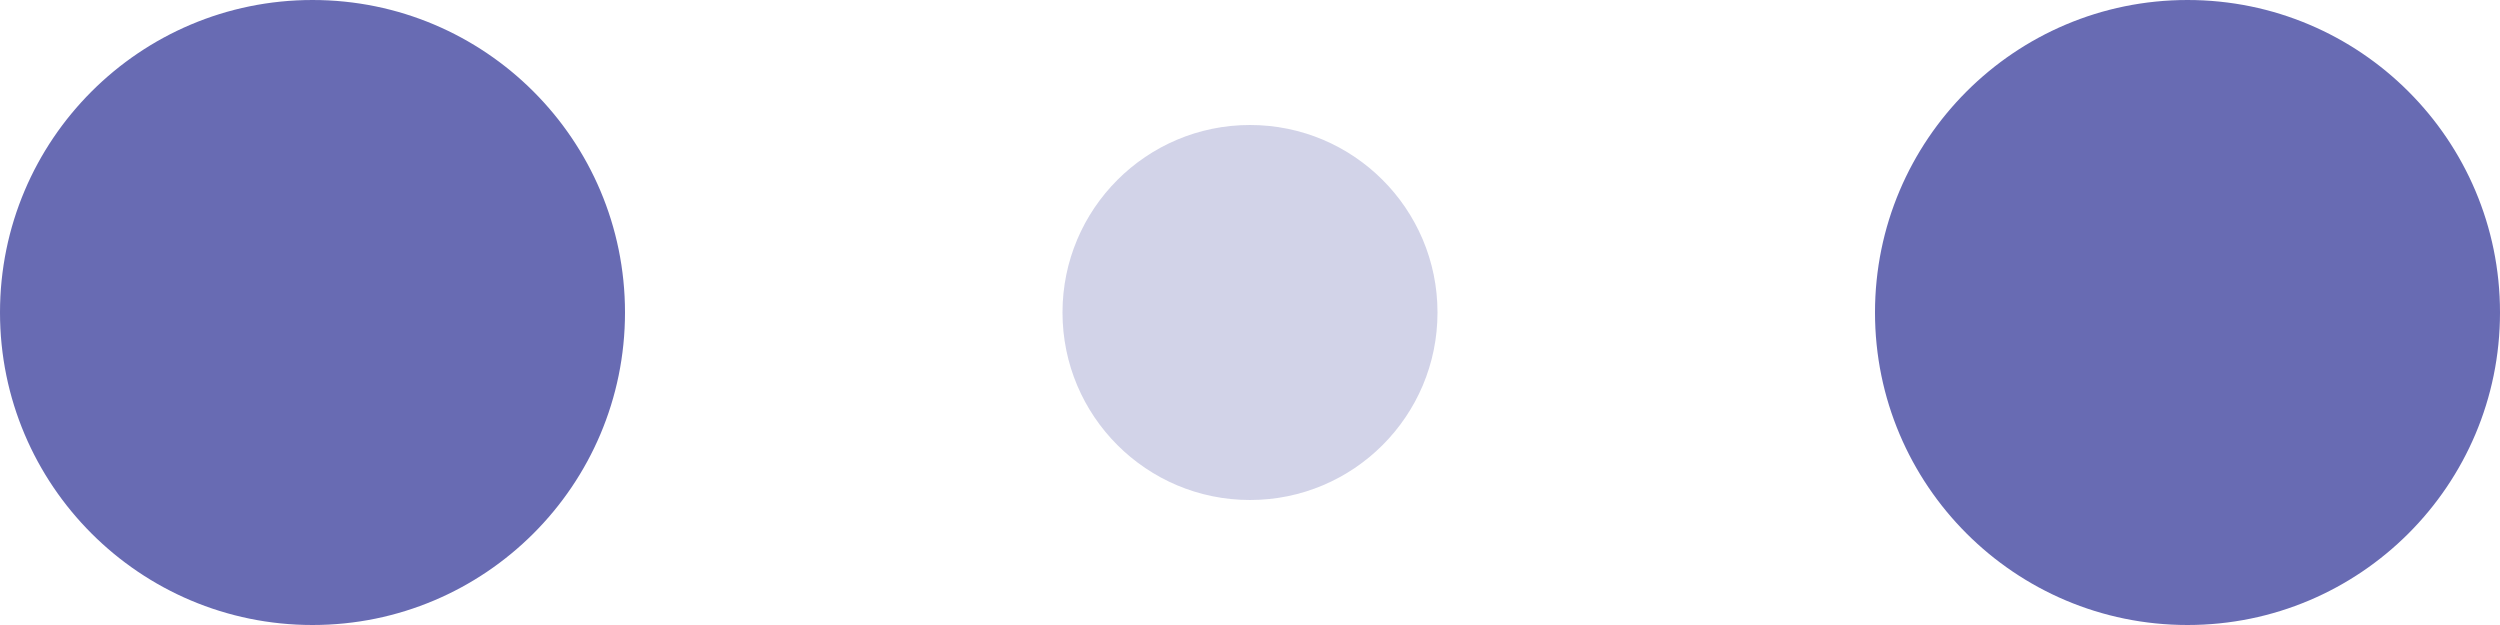 <svg width="100%" height="100%" viewBox="0 0 120 30" xmlns="http://www.w3.org/2000/svg" fill="#686bb3"><circle cx="15" cy="15" r="15"><animate attributeName="r" from="15" to="15" begin="0s" dur="0.8s" values="15;9;15" calcMode="linear" repeatCount="indefinite"/><animate attributeName="fill-opacity" from="1" to="1" begin="0s" dur="0.8s" values="1;.5;1" calcMode="linear" repeatCount="indefinite"/></circle><circle cx="60" cy="15" r="9" fill-opacity="0.3"><animate attributeName="r" from="9" to="9" begin="0s" dur="0.8s" values="9;15;9" calcMode="linear" repeatCount="indefinite"/><animate attributeName="fill-opacity" from="0.5" to="0.5" begin="0s" dur="0.8s" values=".5;1;.5" calcMode="linear" repeatCount="indefinite"/></circle><circle cx="105" cy="15" r="15"><animate attributeName="r" from="15" to="15" begin="0s" dur="0.8s" values="15;9;15" calcMode="linear" repeatCount="indefinite"/><animate attributeName="fill-opacity" from="1" to="1" begin="0s" dur="0.8s" values="1;.5;1" calcMode="linear" repeatCount="indefinite"/></circle></svg>
